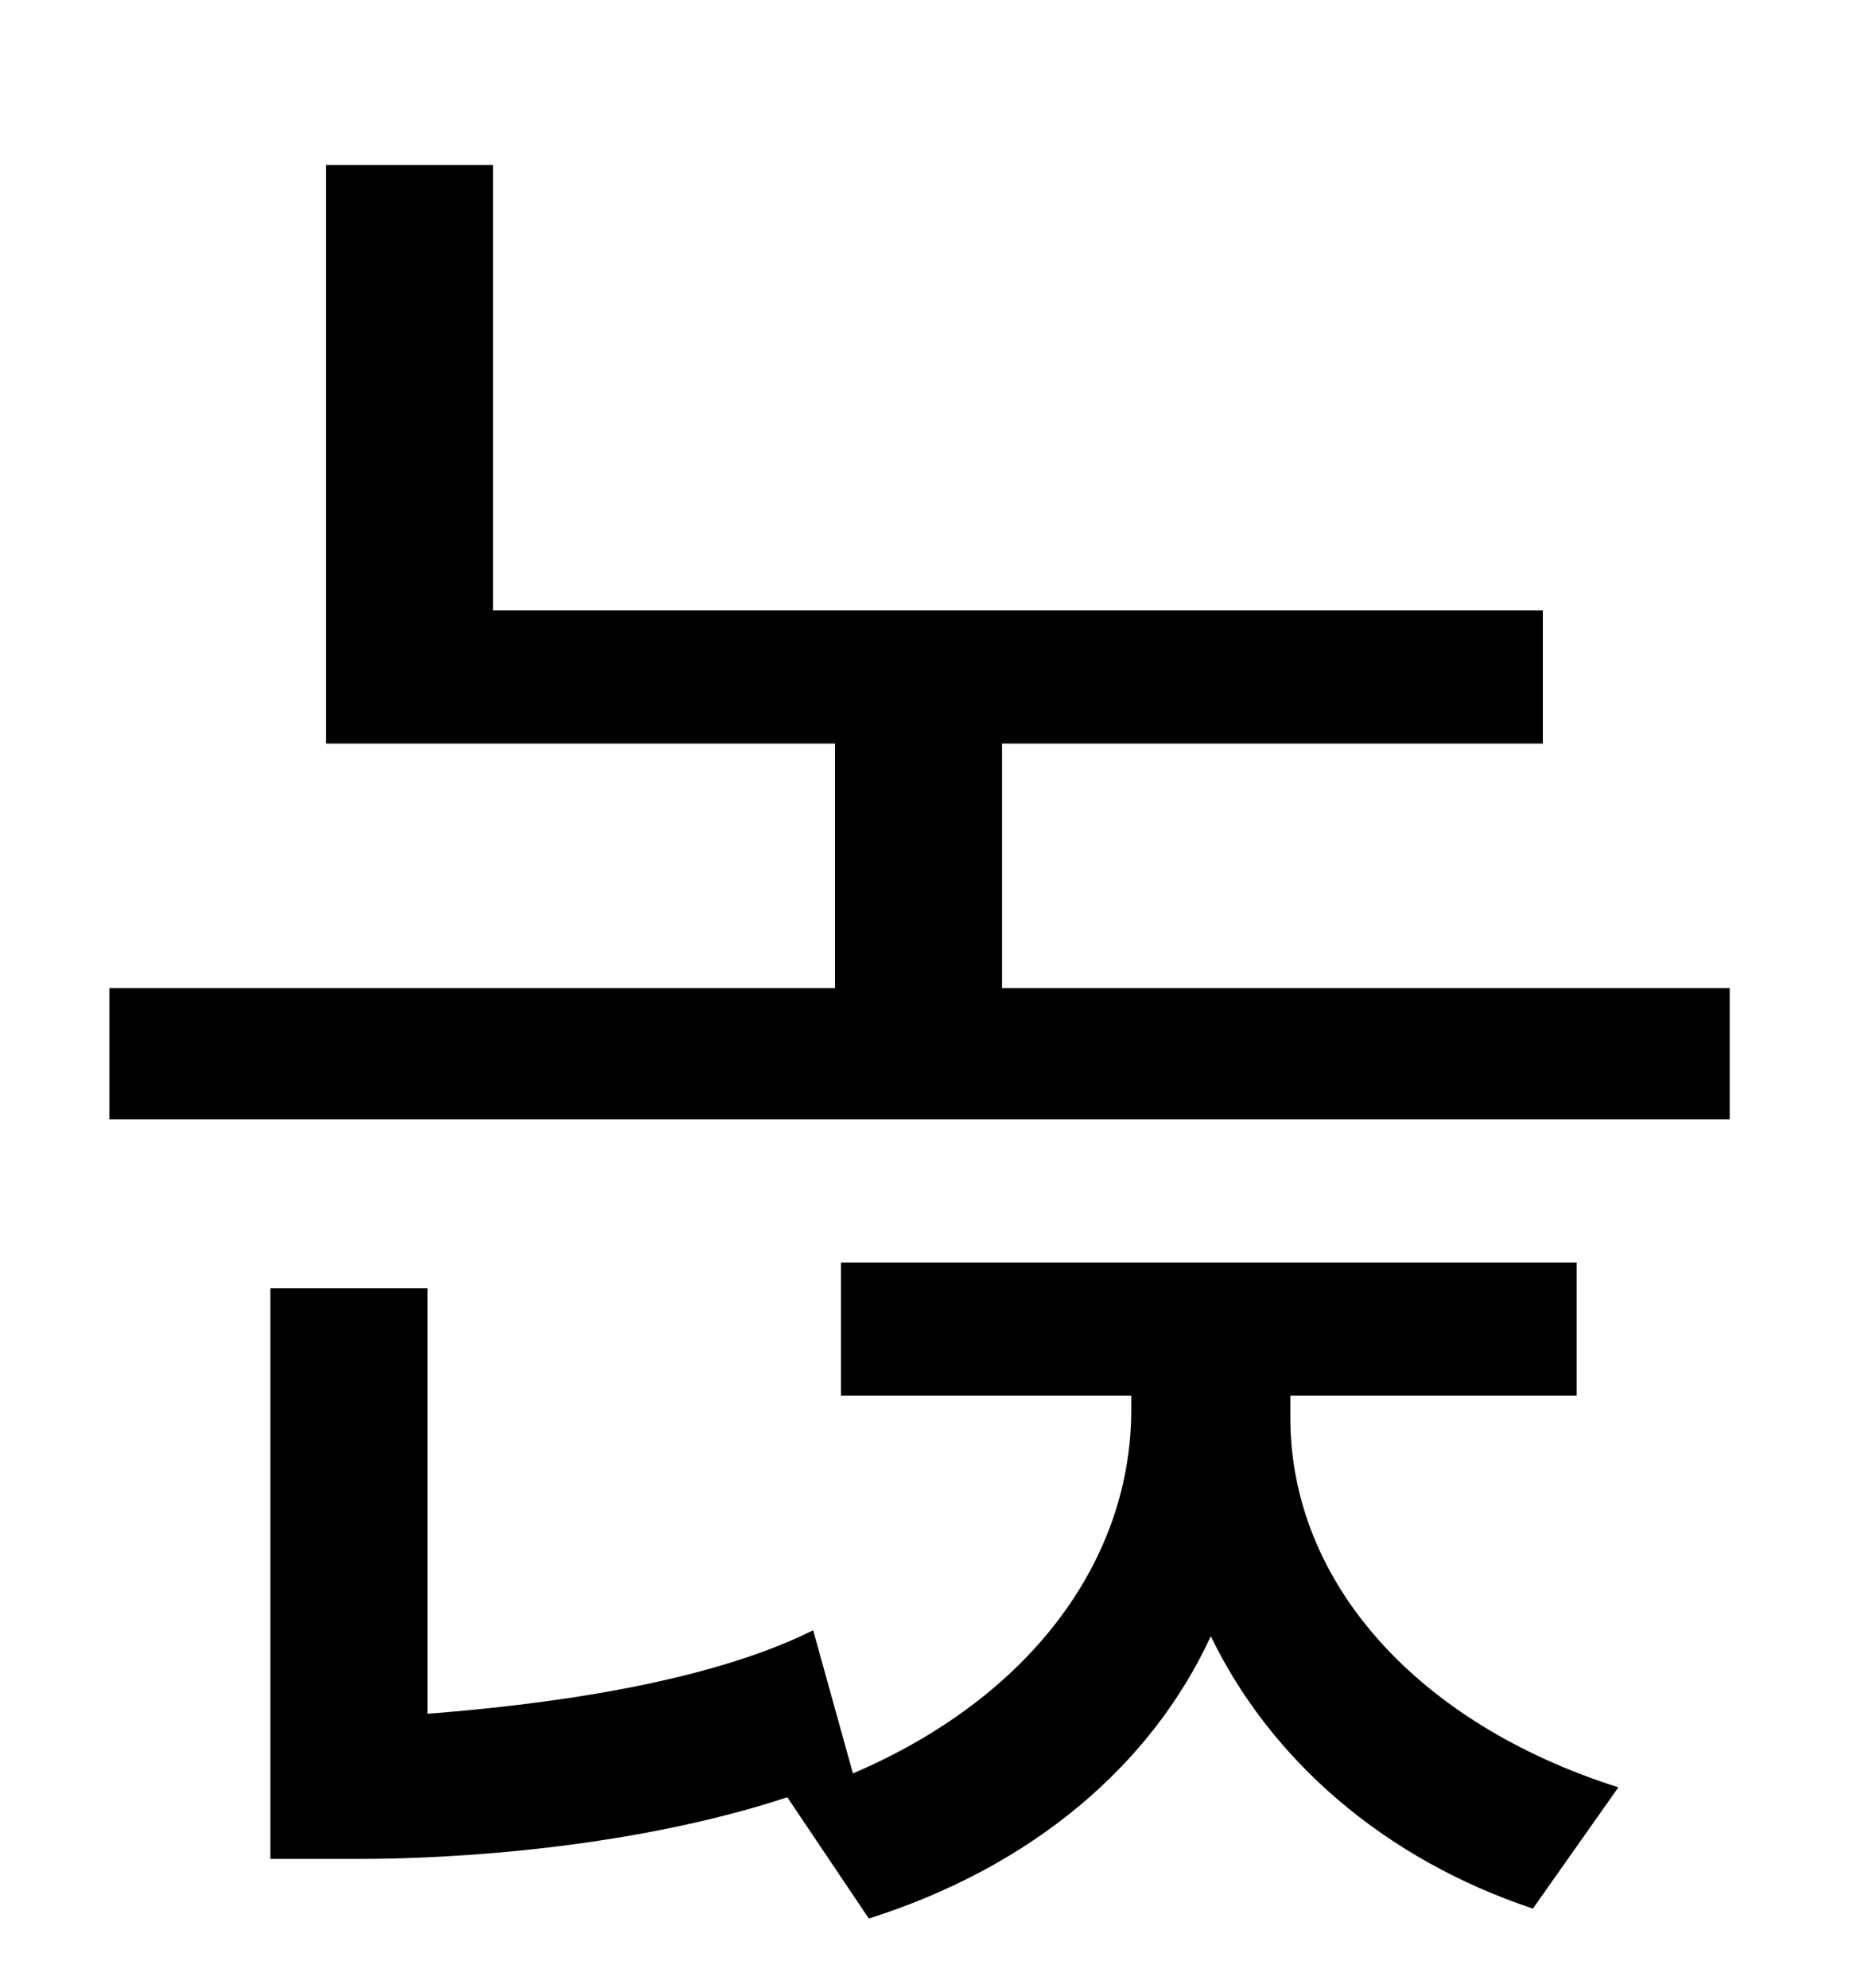 <?xml version="1.0" standalone="no"?>
<!DOCTYPE svg PUBLIC "-//W3C//DTD SVG 1.1//EN" "http://www.w3.org/Graphics/SVG/1.1/DTD/svg11.dtd" >
<svg xmlns="http://www.w3.org/2000/svg" xmlns:xlink="http://www.w3.org/1999/xlink" version="1.1" viewBox="-10 0 930 1000">
   <path fill="currentColor"
d="M639 702v11c0 83 64 154 165 186l-43 61c-75 -25 -132 -75 -162 -137c-30 65 -90 116 -172 142l-41 -61c-79 26 -170 31 -214 31h-46v-287h79v214c52 -4 138 -14 194 -42l20 72c89 -38 140 -107 140 -183v-7h-146v-67h370v67h-144zM494 497h366v66h-815v-66h365v-123
h-256v-291h84v224h528v67h-272v123z" />
</svg>
